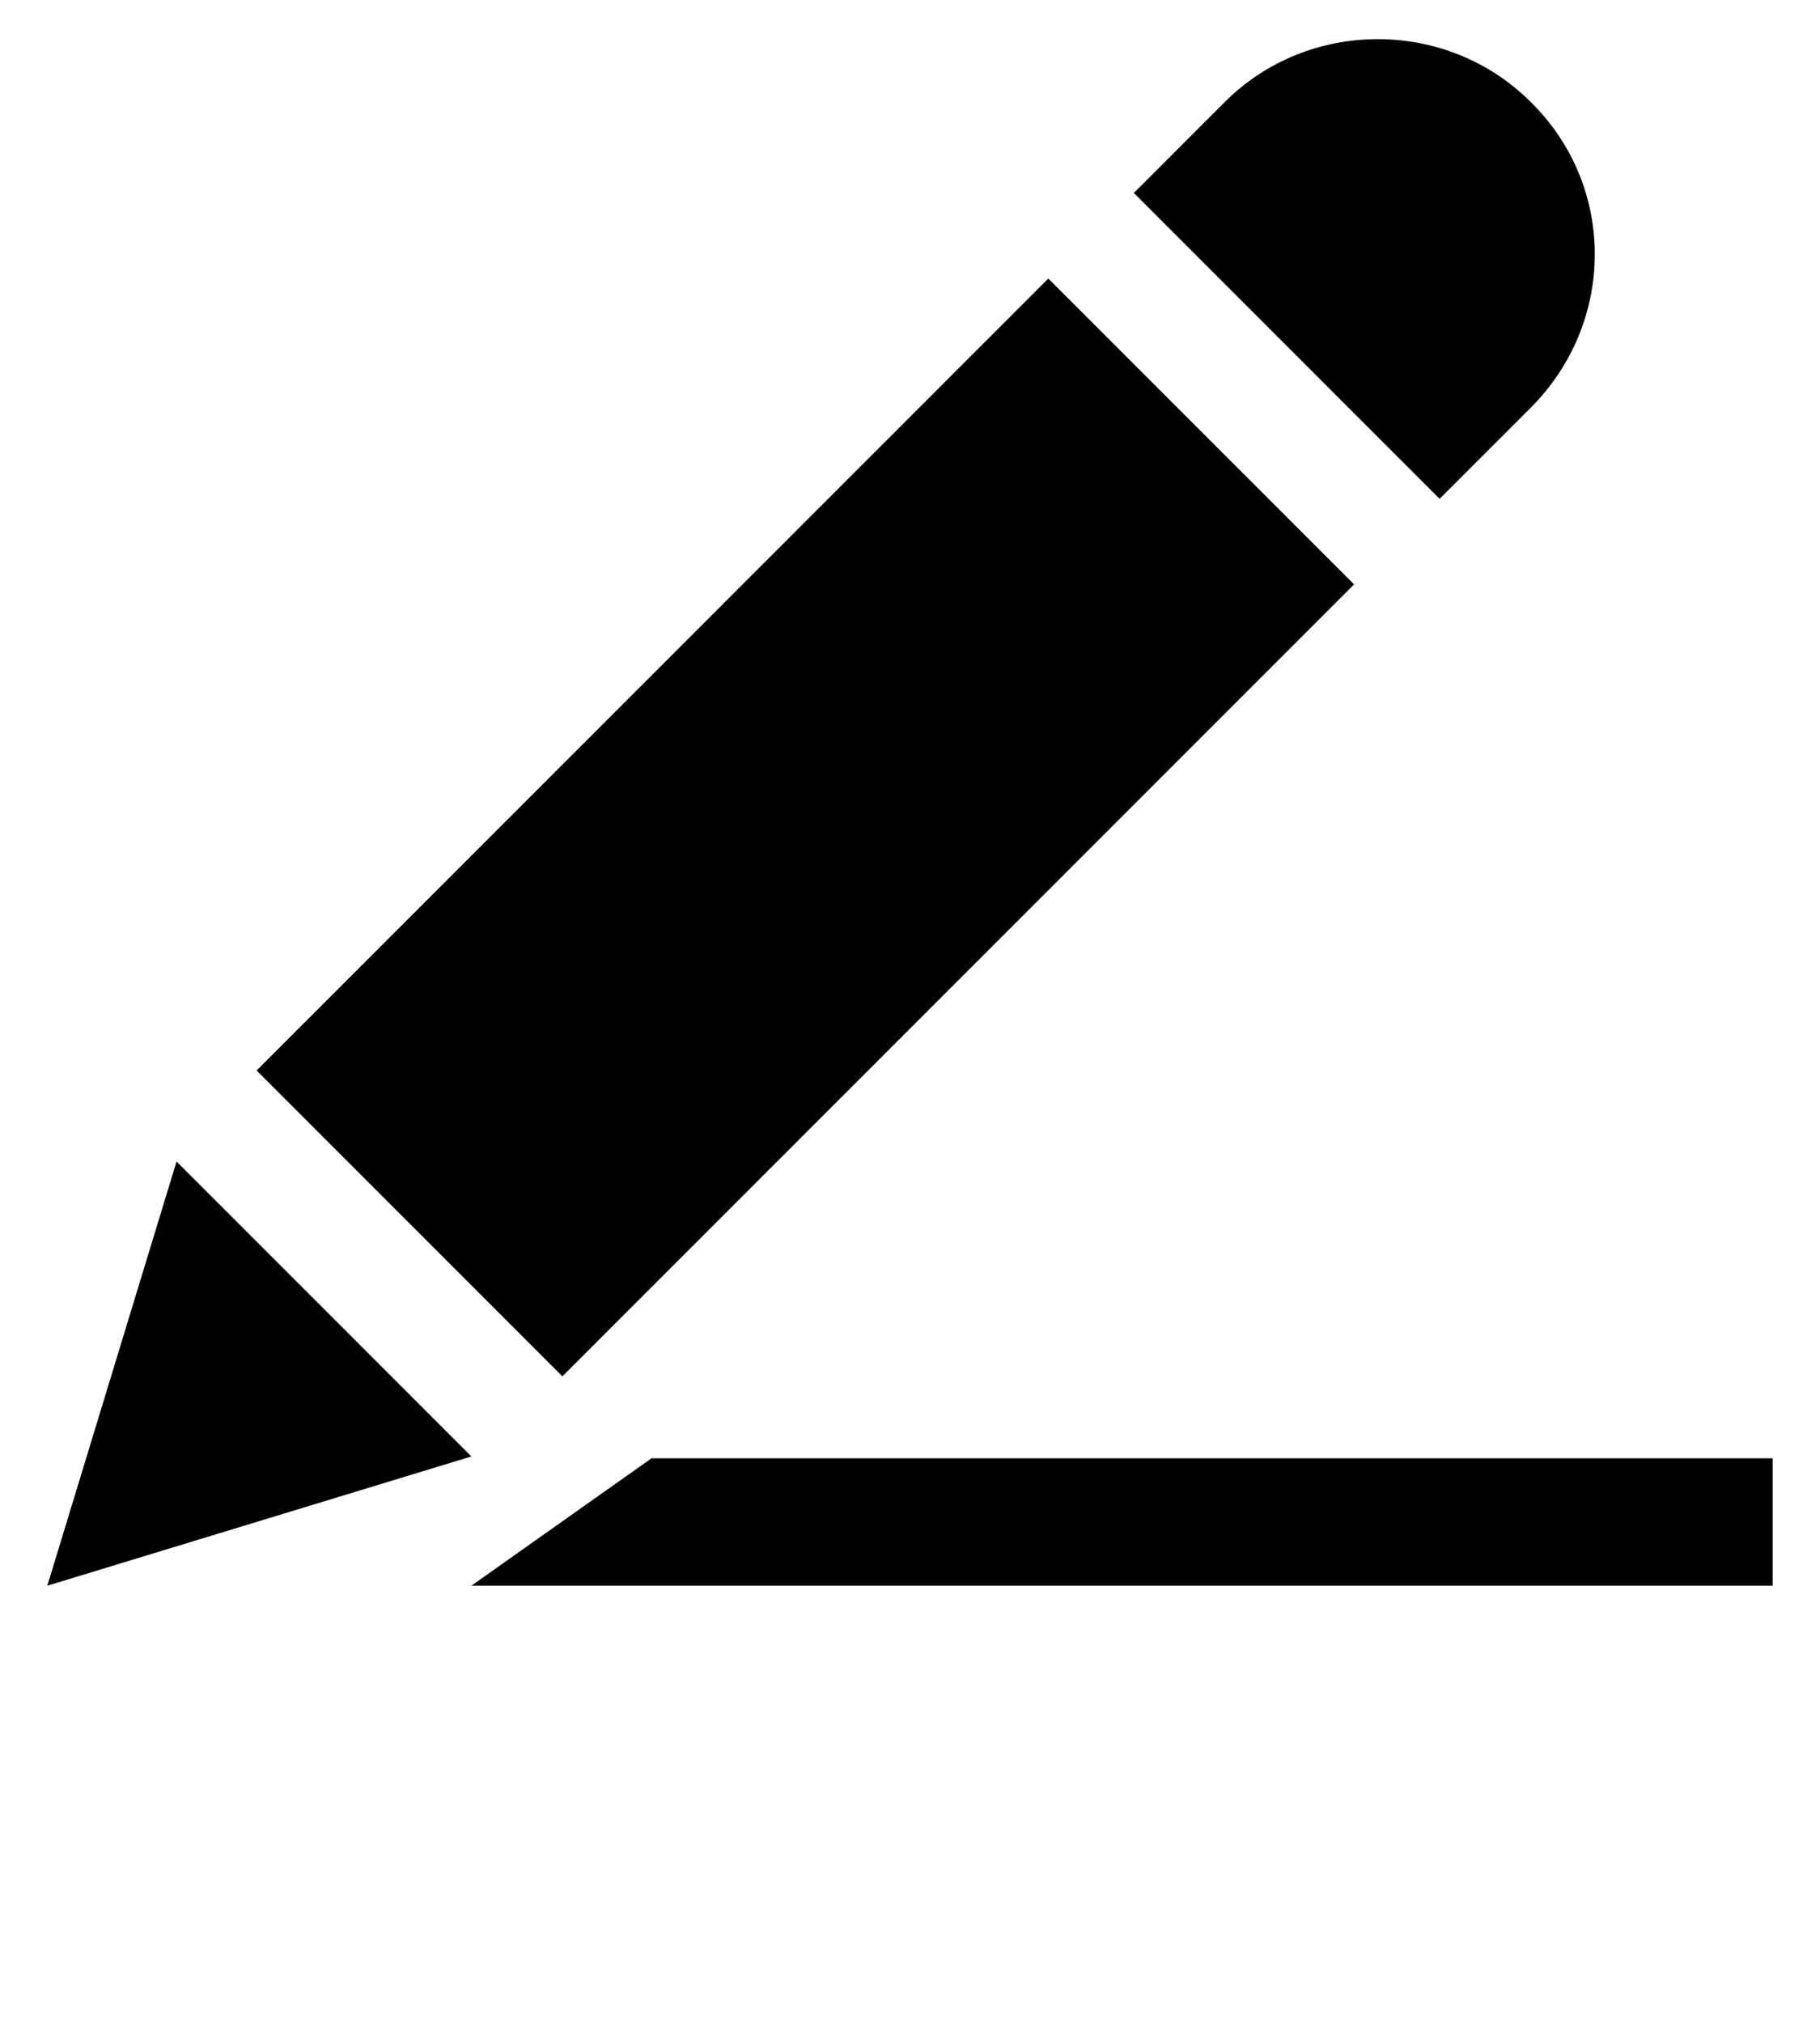 
<svg
  xmlns="http://www.w3.org/2000/svg"
  xmlns:xlink="http://www.w3.org/1999/xlink"
  version="1.1"
  x="0px"
  y="0px"
  viewBox="0 0 100 111.125"
  style="enable-background: new 0 0 100 88.9;"
  xml:space="preserve"
>
  <path
    d="M74.4,32.1L30.9,75.6L14.1,58.8l43.5-43.5L74.4,32.1z M84.1,5.6c-4.6-4.6-12.2-4.6-16.8,0l-5,5l16.8,16.8l5-5  C88.8,17.7,88.8,10.2,84.1,5.6z M9.7,63.8L2.6,87.1L25.9,80L9.7,63.8z M97.4,80.1H35.8l-9.9,7h71.5V80.1z"
  />
</svg>